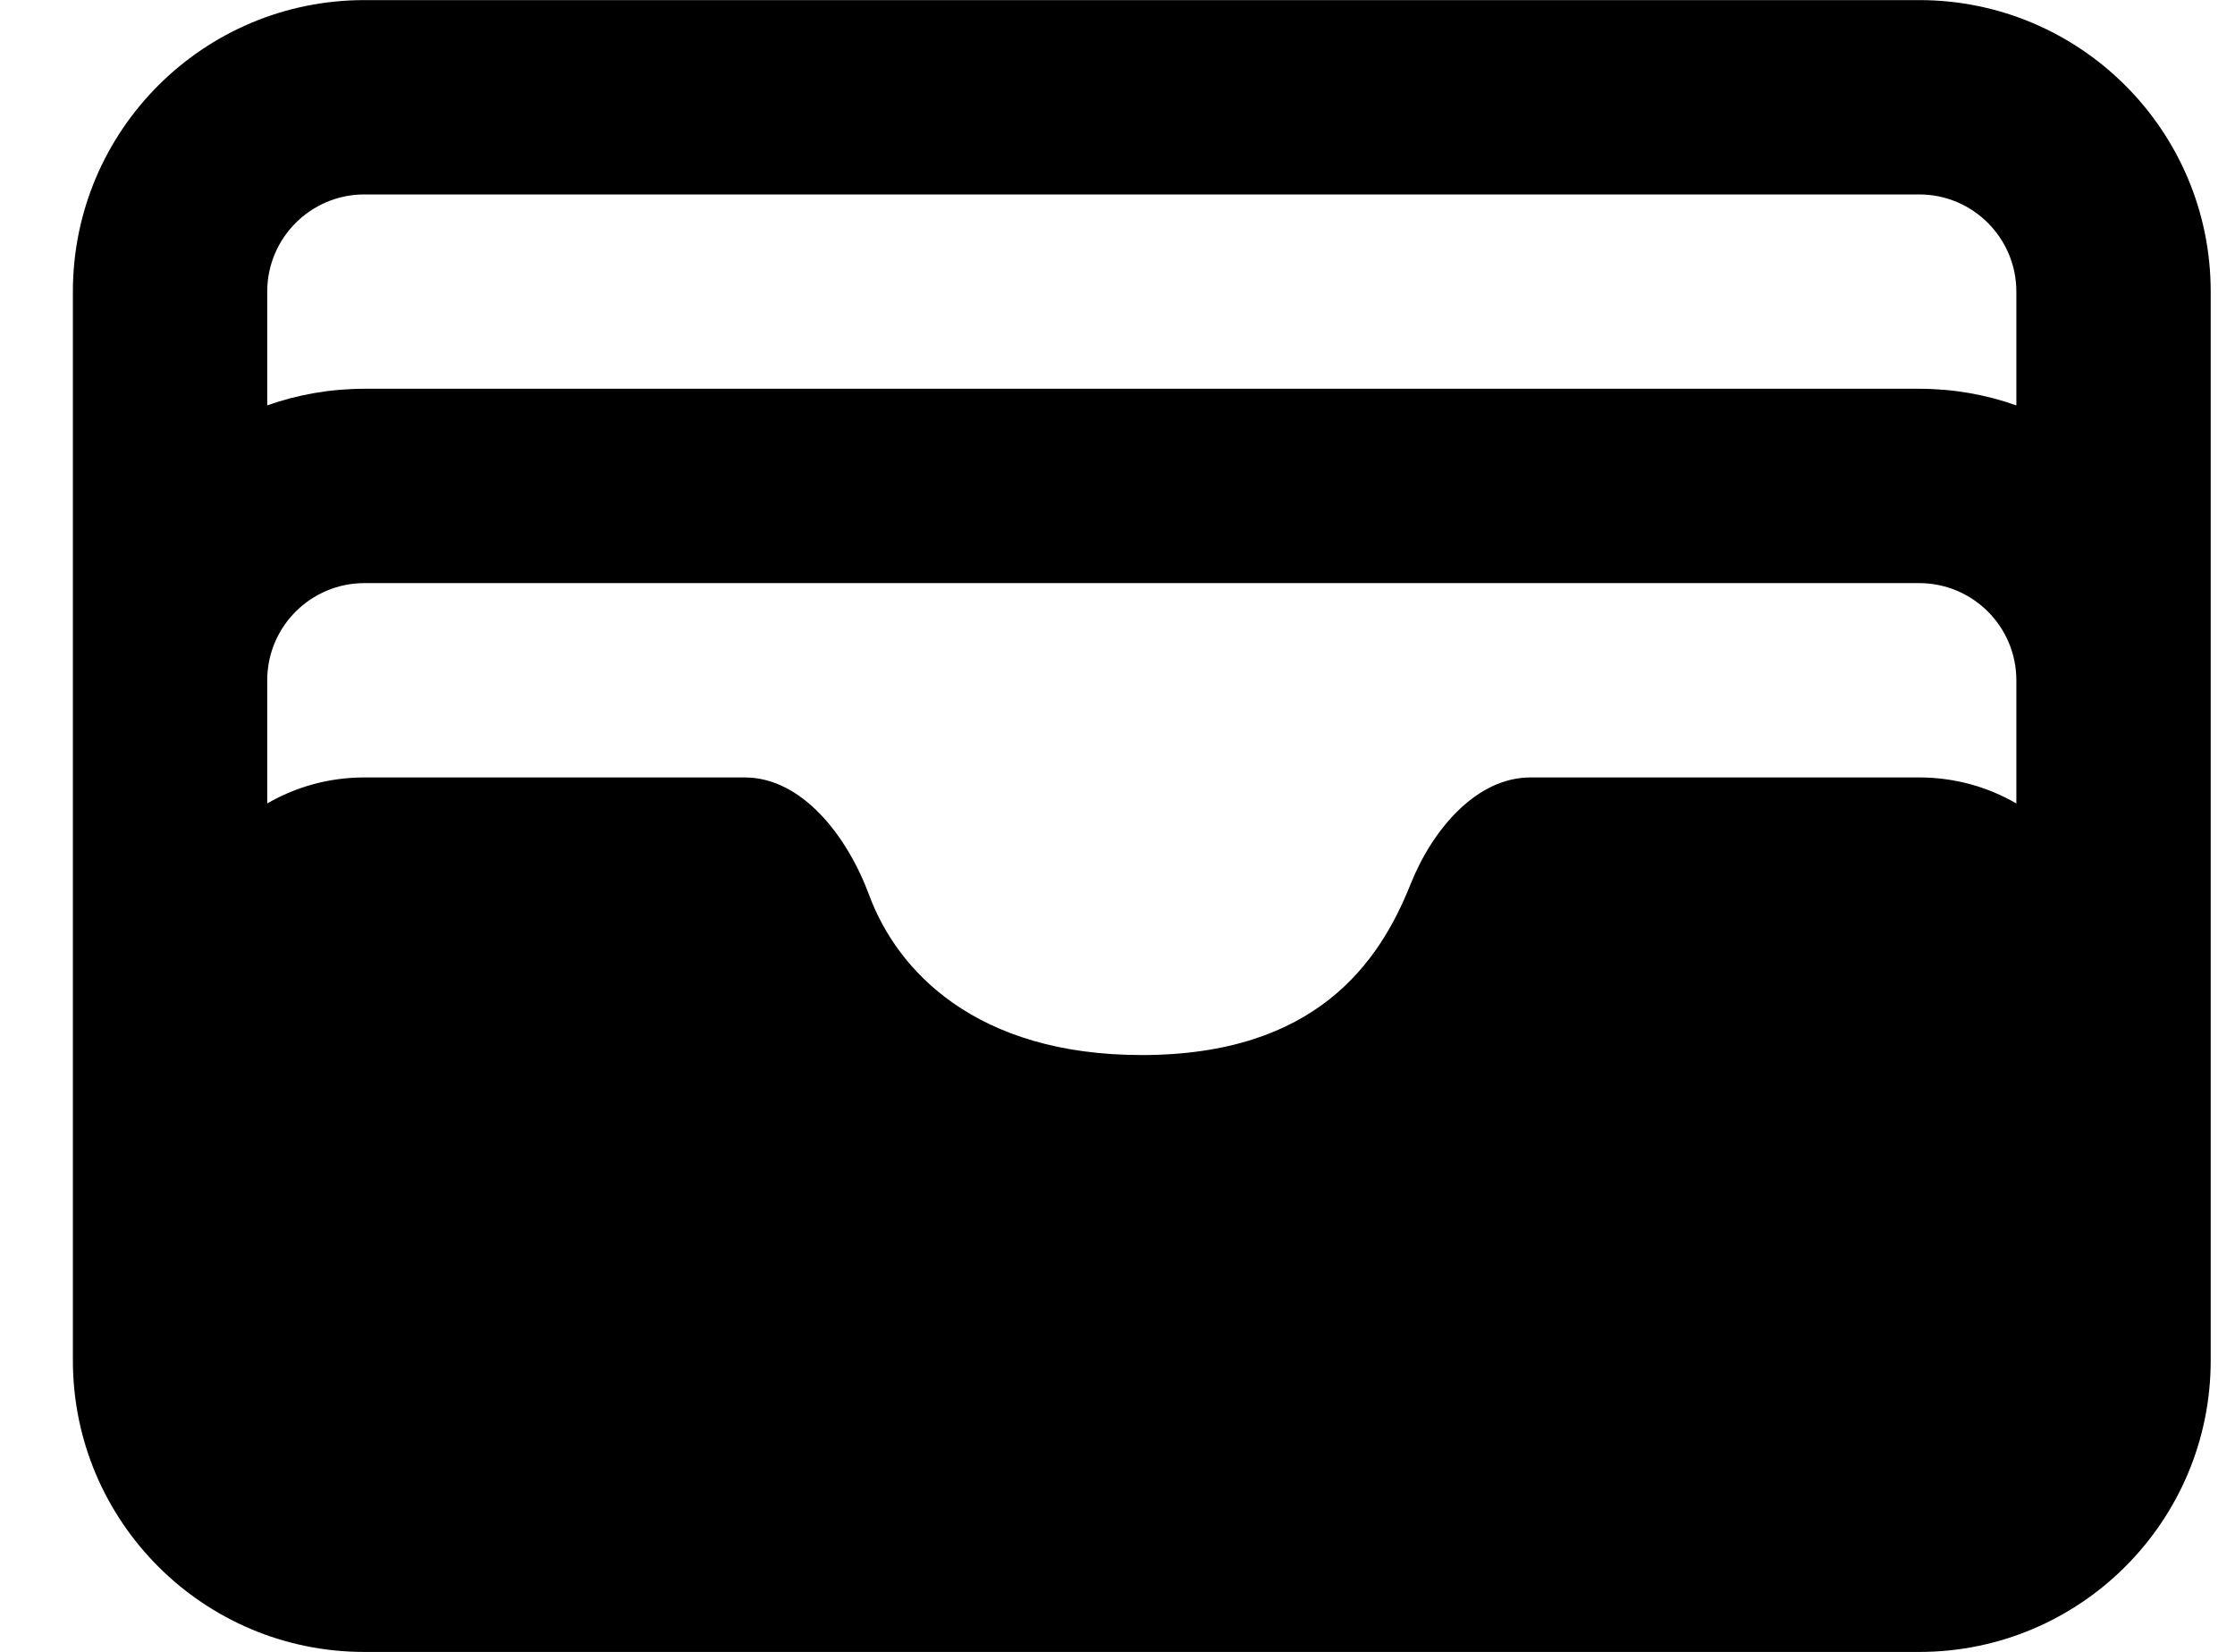 <svg width="23" height="17" viewBox="0 0 23 17" fill="none" xmlns="http://www.w3.org/2000/svg">
<path fill-rule="evenodd" clip-rule="evenodd" d="M3.75 0.001C2.093 0.001 0.75 1.344 0.75 3.001V14.001C0.75 15.658 2.093 17.001 3.75 17.001H19.75C21.407 17.001 22.75 15.658 22.75 14.001V3.001C22.75 1.344 21.407 0.001 19.75 0.001H3.75ZM2.75 8.269V7.001C2.75 6.449 3.198 6.001 3.751 6.001H19.749C20.302 6.001 20.75 6.449 20.75 7.001V8.269C20.456 8.098 20.114 8.001 19.75 8.001H15.75C15.198 8.001 14.743 8.529 14.514 9.104C14.194 9.908 13.539 10.858 11.75 10.858C10.04 10.858 9.232 9.99 8.944 9.211C8.716 8.596 8.249 8.001 7.664 8.001H3.75C3.386 8.001 3.044 8.098 2.75 8.269ZM19.749 4.001C20.1 4.001 20.437 4.061 20.75 4.172V3.001C20.75 2.449 20.302 2.001 19.75 2.001H3.75C3.198 2.001 2.75 2.449 2.75 3.001V4.172C3.063 4.061 3.4 4.001 3.751 4.001H19.749Z" fill="currentColor"/>
</svg>
